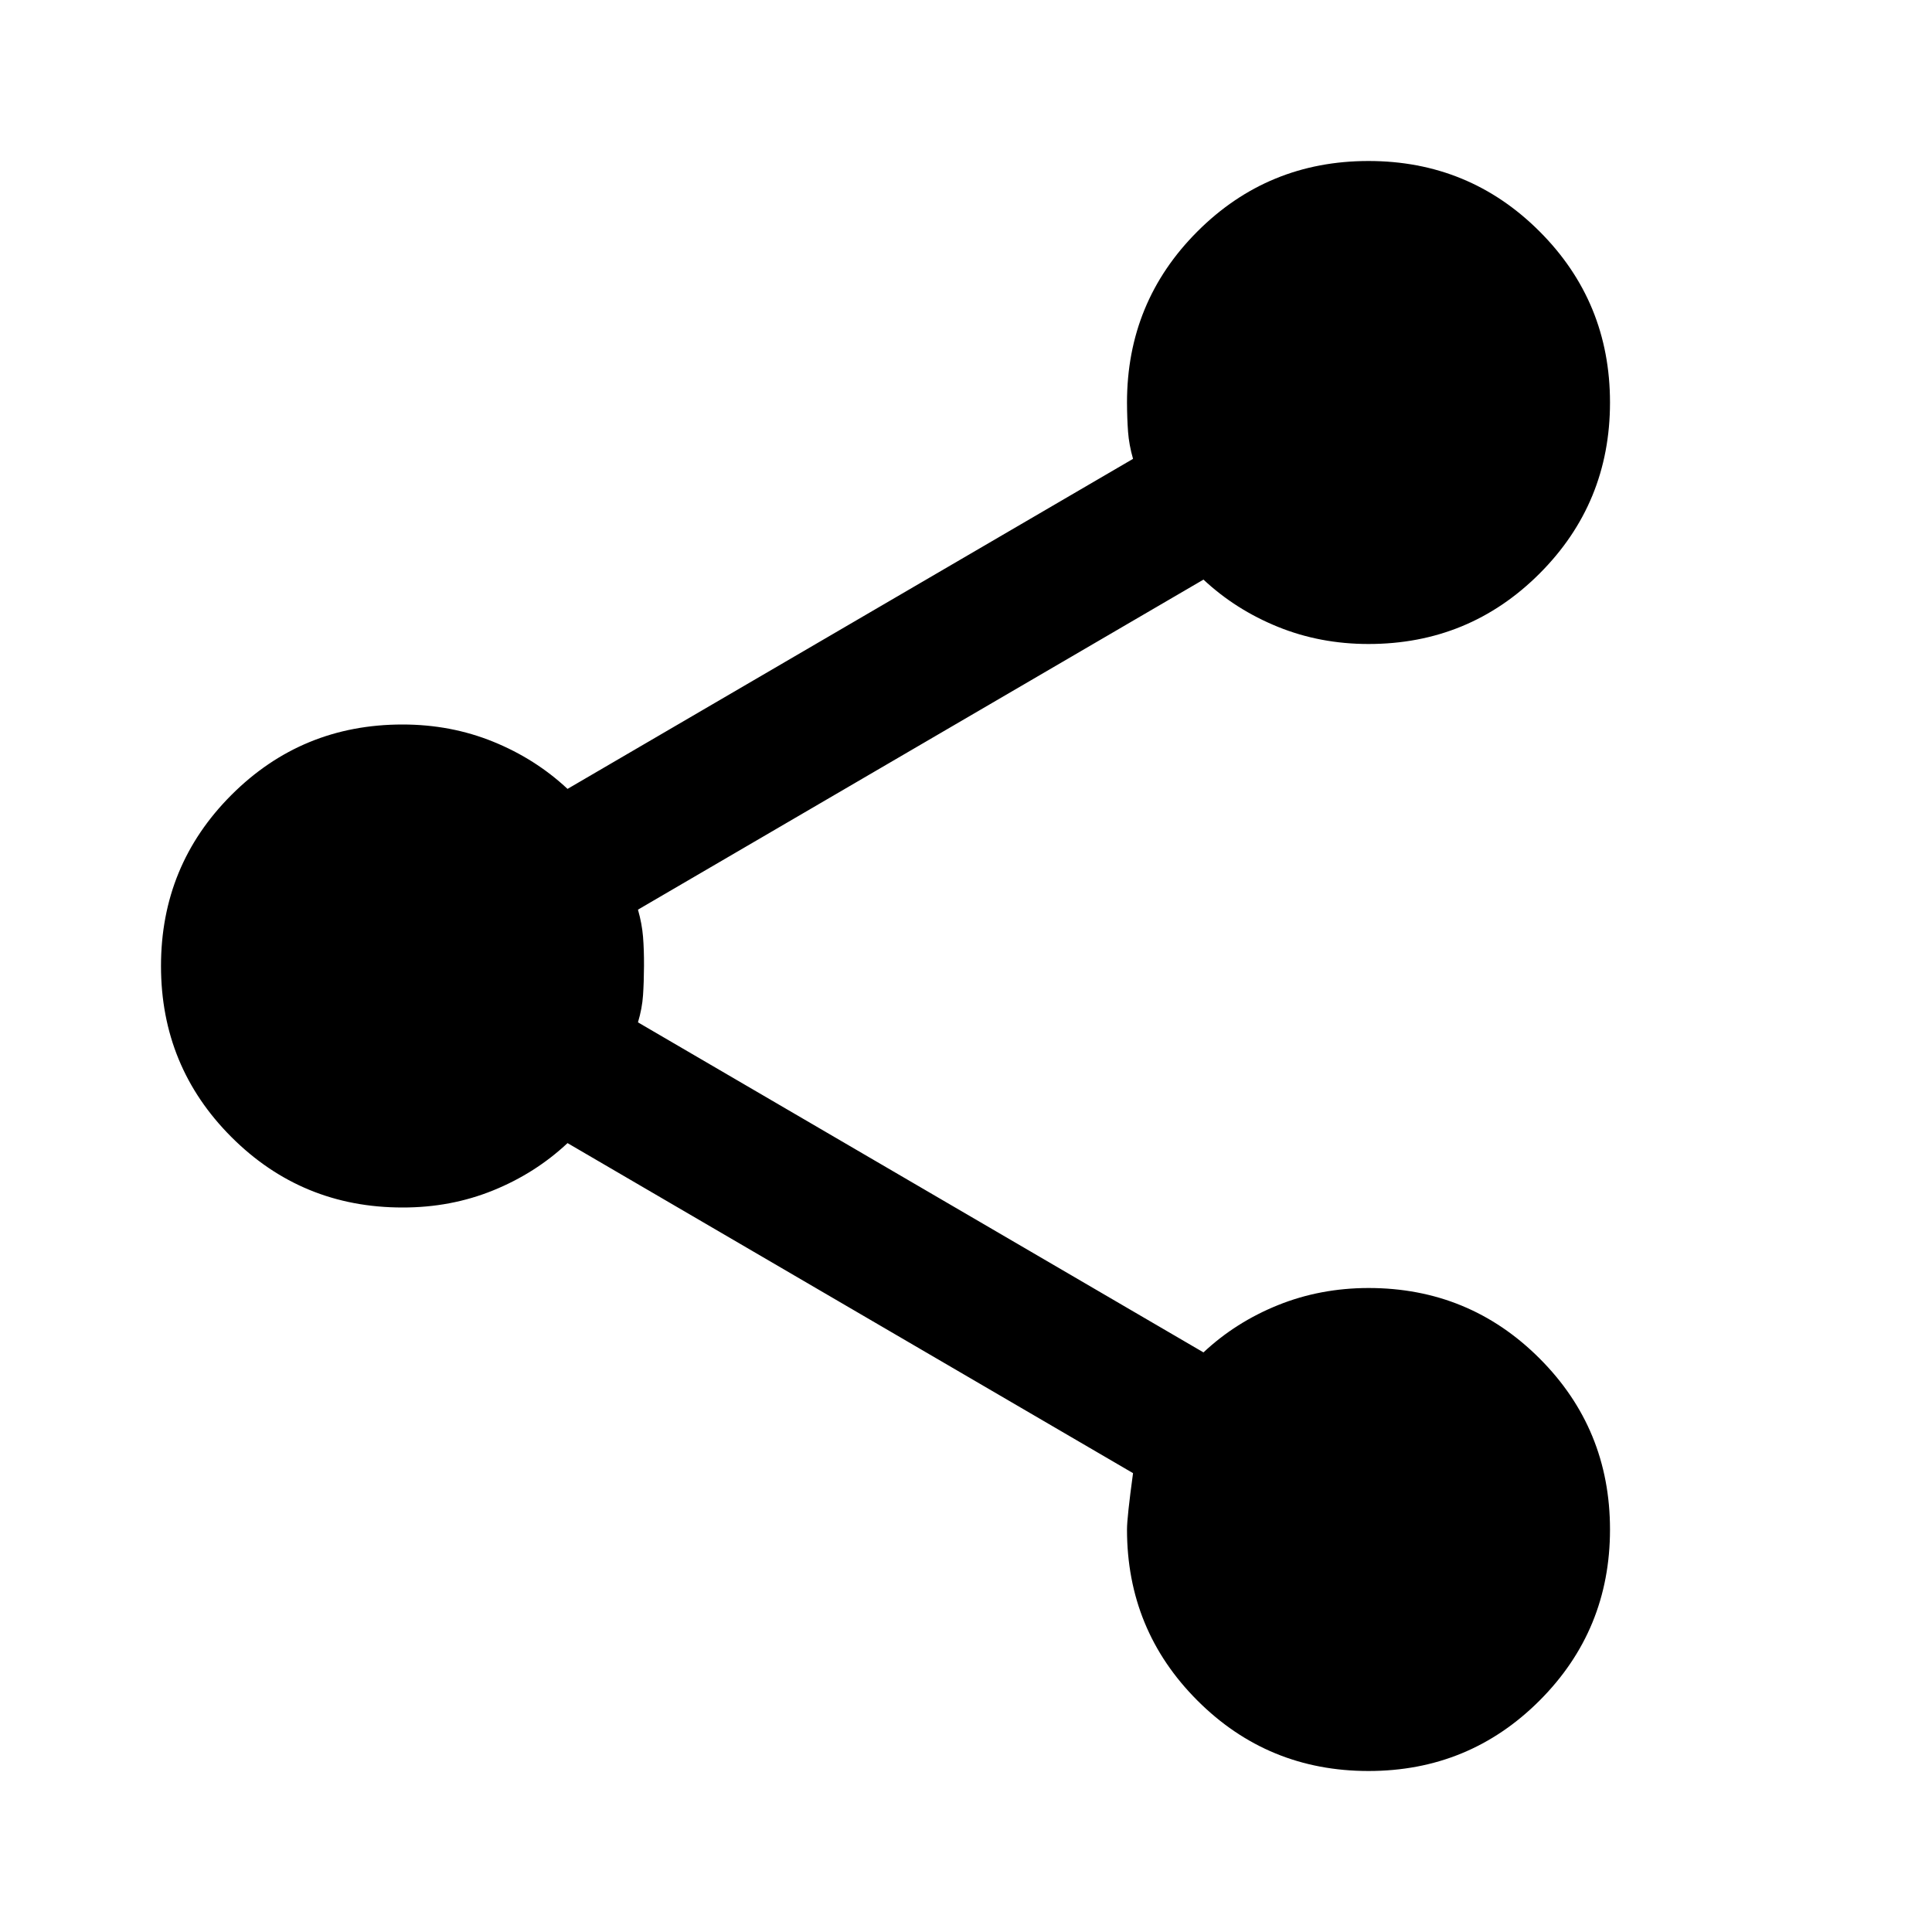 <svg xmlns="http://www.w3.org/2000/svg" width="32px" height="32px" viewBox="0 0 24 24"><path fill="currentColor" d="M17 22q-1.25 0-2.125-.875T14 19q0-.15.075-.7L7.05 14.2q-.4.375-.925.588T5 15q-1.25 0-2.125-.875T2 12t.875-2.125T5 9q.6 0 1.125.213t.925.587l7.025-4.1q-.05-.175-.062-.337T14 5q0-1.25.875-2.125T17 2t2.125.875T20 5t-.875 2.125T17 8q-.6 0-1.125-.213T14.95 7.2l-7.025 4.1q.05.175.063.338T8 12t-.012.363t-.063.337l7.025 4.1q.4-.375.925-.587T17 16q1.25 0 2.125.875T20 19t-.875 2.125T17 22"/></svg>